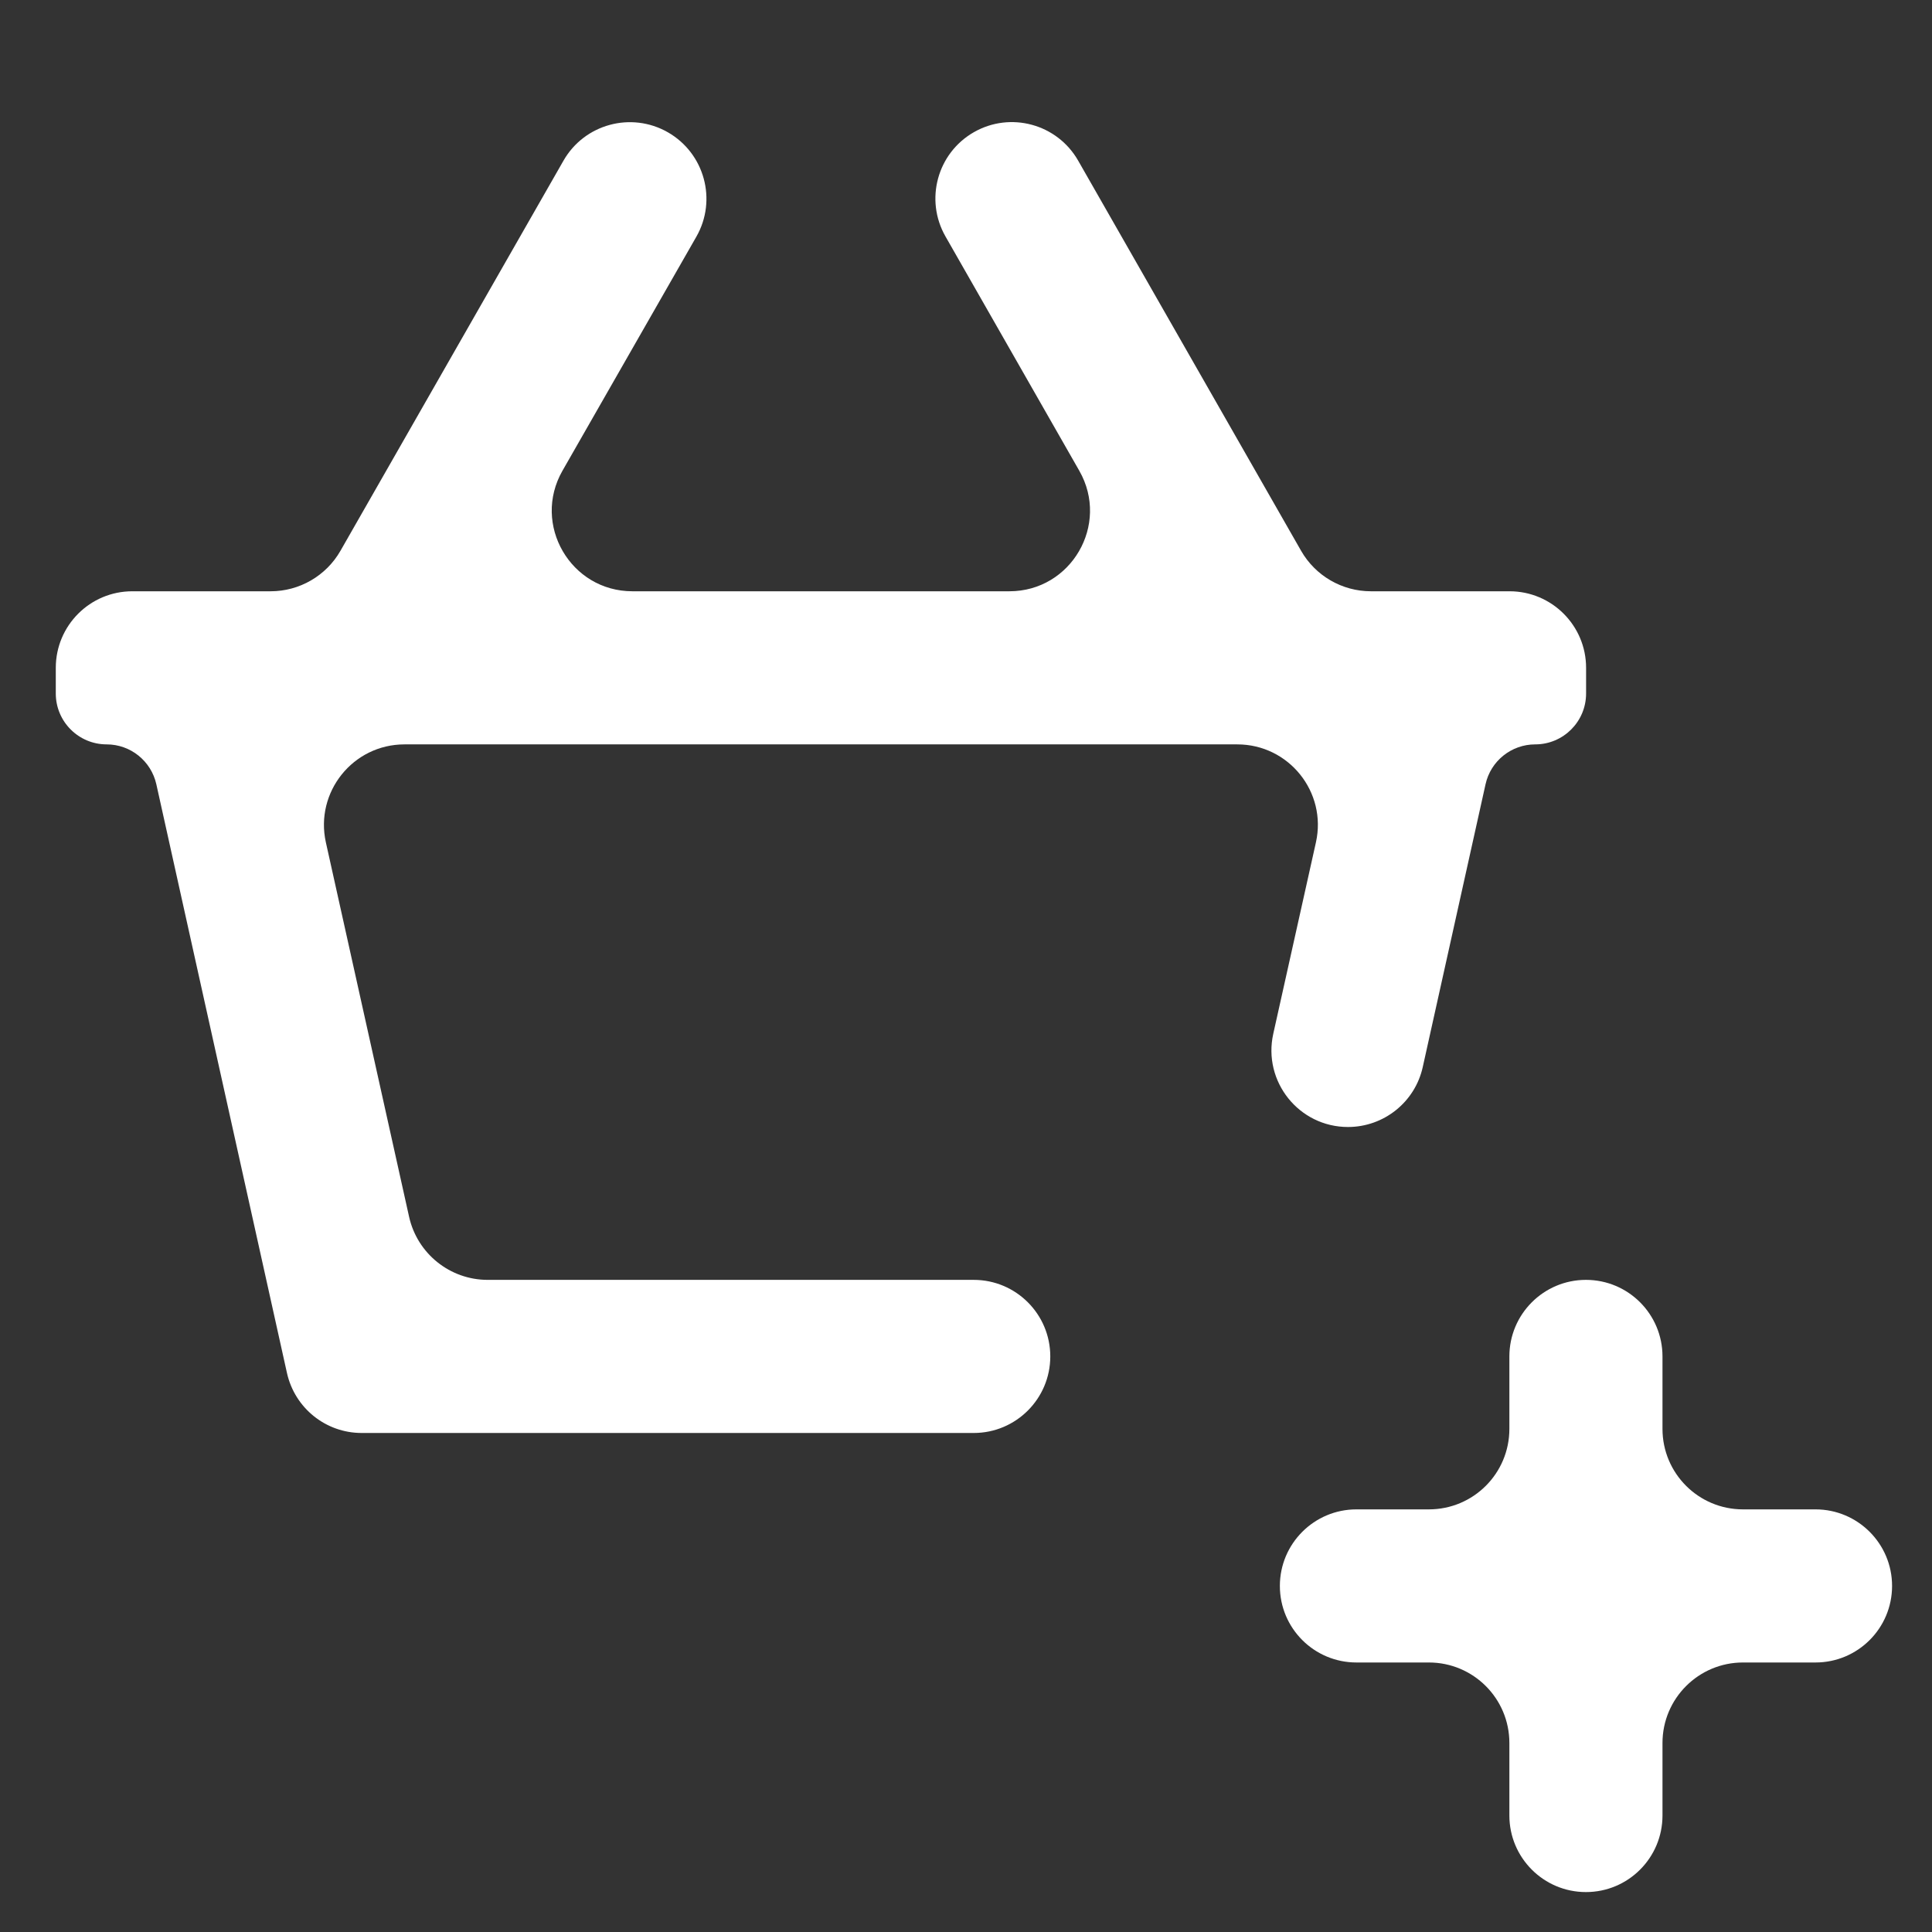 <svg width="24" height="24" viewBox="0 0 24 24" fill="none" xmlns="http://www.w3.org/2000/svg">
<rect x="0" y="0" width="24" height="24" fill="#333333" stroke="none"/>
<g clip-path="url(#clip0_145_12)">
<path d="M16.745 14C17.191 14 17.578 13.69 17.674 13.255L18.454 9.742C18.518 9.453 18.775 9.247 19.071 9.247C19.42 9.247 19.703 8.964 19.703 8.615V8.296C19.703 7.771 19.277 7.345 18.752 7.345H17.03C16.672 7.345 16.34 7.153 16.162 6.841L13.393 1.995C13.133 1.54 12.553 1.382 12.098 1.642C11.643 1.902 11.485 2.482 11.745 2.937L13.408 5.849C13.788 6.516 13.307 7.345 12.539 7.345H7.856C7.088 7.345 6.606 6.515 6.987 5.848L8.65 2.941C8.911 2.485 8.752 1.904 8.296 1.643C7.84 1.383 7.259 1.541 6.999 1.997L4.23 6.841C4.052 7.153 3.72 7.345 3.362 7.345H1.644C1.118 7.345 0.693 7.771 0.693 8.296V8.615C0.693 8.964 0.976 9.247 1.325 9.247C1.621 9.247 1.877 9.453 1.942 9.742L3.565 17.057C3.663 17.492 4.047 17.801 4.493 17.801H12.096C12.621 17.801 13.047 17.375 13.047 16.85C13.047 16.325 12.621 15.899 12.096 15.899H6.058C5.59 15.899 5.184 15.573 5.082 15.116L4.048 10.464C3.91 9.839 4.385 9.247 5.025 9.247H15.37C16.01 9.247 16.486 9.839 16.347 10.464L15.817 12.842C15.685 13.436 16.137 14 16.745 14ZM23.504 19.701C23.504 19.176 23.078 18.75 22.553 18.75H21.652C21.1 18.75 20.652 18.303 20.652 17.75V16.85C20.652 16.325 20.227 15.899 19.701 15.899C19.176 15.899 18.75 16.325 18.75 16.85V17.75C18.75 18.303 18.303 18.75 17.75 18.75H16.85C16.325 18.75 15.899 19.176 15.899 19.701C15.899 20.227 16.325 20.652 16.85 20.652H17.75C18.303 20.652 18.75 21.1 18.75 21.652V22.553C18.75 23.078 19.176 23.504 19.701 23.504C20.227 23.504 20.652 23.078 20.652 22.553V21.652C20.652 21.1 21.1 20.652 21.652 20.652H22.553C23.078 20.652 23.504 20.227 23.504 19.701Z" fill="white"/>
</g>
<defs>
<clipPath id="clip0_145_12">
<rect width="22.811" height="22.811" fill="white" transform="translate(0.693 0.693)"/>
</clipPath>
</defs>
</svg>
